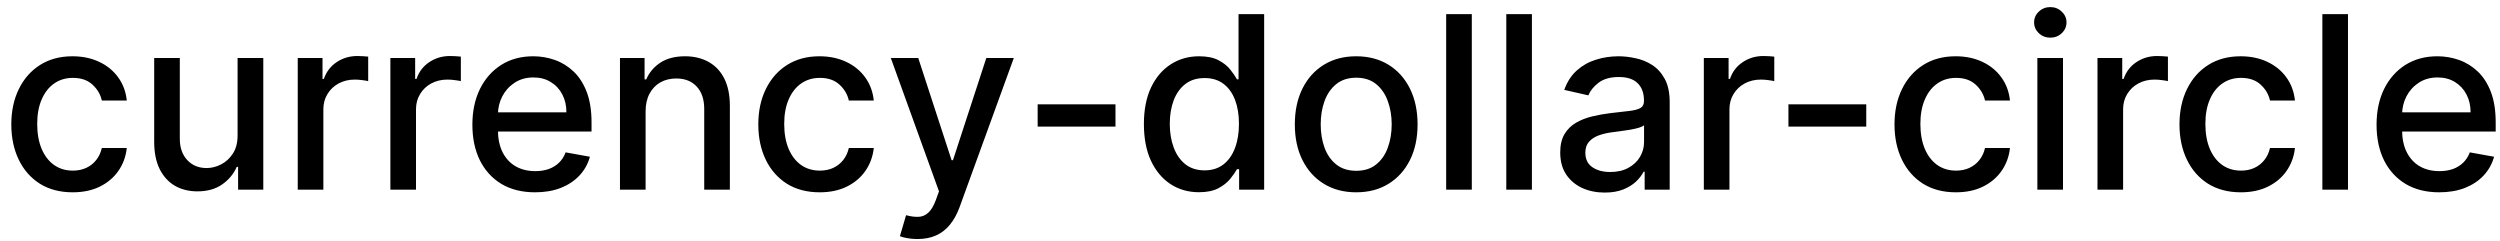 <svg width="145" height="14" viewBox="0 0 145 14" fill="none" xmlns="http://www.w3.org/2000/svg">
<path d="M4.216 11.154C3.477 11.154 2.84 10.987 2.307 10.652C1.777 10.314 1.369 9.848 1.084 9.255C0.799 8.662 0.656 7.982 0.656 7.217C0.656 6.441 0.802 5.757 1.094 5.163C1.385 4.567 1.796 4.101 2.327 3.766C2.857 3.432 3.482 3.264 4.201 3.264C4.781 3.264 5.298 3.372 5.752 3.587C6.206 3.799 6.572 4.098 6.851 4.482C7.133 4.867 7.3 5.316 7.353 5.83H5.906C5.827 5.472 5.644 5.163 5.359 4.905C5.078 4.646 4.7 4.517 4.226 4.517C3.812 4.517 3.449 4.626 3.137 4.845C2.829 5.061 2.589 5.369 2.416 5.77C2.244 6.168 2.158 6.638 2.158 7.182C2.158 7.739 2.242 8.219 2.411 8.624C2.58 9.028 2.819 9.341 3.127 9.563C3.439 9.785 3.805 9.896 4.226 9.896C4.508 9.896 4.763 9.845 4.991 9.742C5.223 9.636 5.417 9.485 5.573 9.29C5.732 9.094 5.843 8.859 5.906 8.584H7.353C7.3 9.078 7.139 9.518 6.871 9.906C6.602 10.294 6.243 10.599 5.792 10.821C5.344 11.043 4.819 11.154 4.216 11.154ZM13.78 7.833V3.364H15.271V11H13.81V9.678H13.73C13.555 10.085 13.273 10.425 12.885 10.697C12.501 10.965 12.022 11.099 11.448 11.099C10.958 11.099 10.524 10.992 10.146 10.776C9.771 10.557 9.476 10.234 9.261 9.807C9.049 9.379 8.943 8.851 8.943 8.221V3.364H10.429V8.042C10.429 8.562 10.573 8.977 10.862 9.285C11.15 9.593 11.525 9.747 11.985 9.747C12.264 9.747 12.54 9.678 12.816 9.538C13.094 9.399 13.324 9.189 13.507 8.907C13.692 8.625 13.783 8.267 13.78 7.833ZM17.269 11V3.364H18.706V4.577H18.785C18.924 4.166 19.17 3.843 19.521 3.607C19.876 3.369 20.277 3.249 20.724 3.249C20.817 3.249 20.926 3.253 21.052 3.259C21.181 3.266 21.283 3.274 21.355 3.284V4.706C21.296 4.689 21.19 4.671 21.037 4.651C20.885 4.628 20.732 4.616 20.58 4.616C20.229 4.616 19.915 4.691 19.64 4.84C19.369 4.986 19.153 5.19 18.994 5.452C18.835 5.71 18.755 6.005 18.755 6.337V11H17.269ZM22.642 11V3.364H24.079V4.577H24.158C24.297 4.166 24.543 3.843 24.894 3.607C25.249 3.369 25.65 3.249 26.097 3.249C26.19 3.249 26.299 3.253 26.425 3.259C26.555 3.266 26.656 3.274 26.729 3.284V4.706C26.669 4.689 26.563 4.671 26.41 4.651C26.258 4.628 26.105 4.616 25.953 4.616C25.602 4.616 25.288 4.691 25.013 4.84C24.741 4.986 24.526 5.19 24.367 5.452C24.208 5.71 24.128 6.005 24.128 6.337V11H22.642ZM31.033 11.154C30.28 11.154 29.632 10.993 29.089 10.672C28.549 10.347 28.131 9.891 27.836 9.305C27.544 8.715 27.398 8.024 27.398 7.232C27.398 6.449 27.544 5.76 27.836 5.163C28.131 4.567 28.542 4.101 29.069 3.766C29.599 3.432 30.219 3.264 30.928 3.264C31.359 3.264 31.777 3.335 32.181 3.478C32.586 3.62 32.948 3.844 33.27 4.149C33.591 4.454 33.845 4.85 34.031 5.337C34.216 5.821 34.309 6.41 34.309 7.102V7.629H28.239V6.516H32.852C32.852 6.125 32.773 5.778 32.614 5.477C32.455 5.172 32.231 4.931 31.942 4.756C31.657 4.58 31.323 4.492 30.938 4.492C30.521 4.492 30.156 4.595 29.845 4.8C29.536 5.003 29.298 5.268 29.129 5.596C28.963 5.921 28.88 6.274 28.88 6.655V7.525C28.88 8.035 28.97 8.469 29.148 8.827C29.331 9.185 29.584 9.459 29.909 9.648C30.234 9.833 30.613 9.926 31.048 9.926C31.329 9.926 31.586 9.886 31.818 9.807C32.05 9.724 32.251 9.601 32.42 9.439C32.589 9.277 32.718 9.076 32.807 8.837L34.215 9.091C34.102 9.505 33.9 9.868 33.608 10.18C33.32 10.488 32.957 10.728 32.519 10.901C32.085 11.07 31.59 11.154 31.033 11.154ZM37.445 6.466V11H35.958V3.364H37.385V4.607H37.48C37.655 4.202 37.93 3.877 38.305 3.632C38.683 3.387 39.158 3.264 39.732 3.264C40.252 3.264 40.708 3.374 41.099 3.592C41.49 3.808 41.793 4.129 42.009 4.557C42.224 4.984 42.332 5.513 42.332 6.143V11H40.845V6.322C40.845 5.768 40.701 5.336 40.413 5.024C40.124 4.709 39.728 4.552 39.225 4.552C38.88 4.552 38.573 4.626 38.305 4.776C38.04 4.925 37.829 5.143 37.673 5.432C37.521 5.717 37.445 6.062 37.445 6.466ZM47.542 11.154C46.803 11.154 46.167 10.987 45.633 10.652C45.103 10.314 44.695 9.848 44.41 9.255C44.125 8.662 43.982 7.982 43.982 7.217C43.982 6.441 44.128 5.757 44.42 5.163C44.712 4.567 45.123 4.101 45.653 3.766C46.183 3.432 46.808 3.264 47.527 3.264C48.107 3.264 48.624 3.372 49.078 3.587C49.532 3.799 49.899 4.098 50.177 4.482C50.459 4.867 50.626 5.316 50.679 5.83H49.232C49.153 5.472 48.971 5.163 48.685 4.905C48.404 4.646 48.026 4.517 47.552 4.517C47.138 4.517 46.775 4.626 46.463 4.845C46.155 5.061 45.915 5.369 45.742 5.77C45.57 6.168 45.484 6.638 45.484 7.182C45.484 7.739 45.568 8.219 45.737 8.624C45.906 9.028 46.145 9.341 46.453 9.563C46.765 9.785 47.131 9.896 47.552 9.896C47.834 9.896 48.089 9.845 48.318 9.742C48.55 9.636 48.743 9.485 48.899 9.29C49.058 9.094 49.169 8.859 49.232 8.584H50.679C50.626 9.078 50.465 9.518 50.197 9.906C49.928 10.294 49.569 10.599 49.118 10.821C48.671 11.043 48.145 11.154 47.542 11.154ZM53.209 13.864C52.986 13.864 52.784 13.845 52.602 13.809C52.42 13.776 52.284 13.739 52.194 13.7L52.552 12.482C52.824 12.555 53.066 12.586 53.278 12.576C53.49 12.566 53.677 12.486 53.84 12.337C54.006 12.188 54.151 11.945 54.277 11.607L54.461 11.099L51.667 3.364H53.258L55.192 9.29H55.272L57.206 3.364H58.801L55.654 12.019C55.509 12.417 55.323 12.753 55.098 13.028C54.872 13.307 54.604 13.516 54.292 13.655C53.981 13.794 53.619 13.864 53.209 13.864ZM64.698 6.053V7.341H60.184V6.053H64.698ZM69.538 11.149C68.921 11.149 68.371 10.992 67.887 10.677C67.406 10.359 67.029 9.906 66.754 9.32C66.482 8.73 66.346 8.022 66.346 7.197C66.346 6.371 66.483 5.665 66.758 5.079C67.037 4.492 67.418 4.043 67.902 3.732C68.386 3.42 68.934 3.264 69.548 3.264C70.022 3.264 70.403 3.344 70.691 3.503C70.983 3.659 71.208 3.841 71.367 4.05C71.53 4.259 71.656 4.442 71.745 4.602H71.835V0.818H73.321V11H71.869V9.812H71.745C71.656 9.974 71.526 10.16 71.357 10.369C71.192 10.577 70.963 10.76 70.671 10.915C70.379 11.071 70.002 11.149 69.538 11.149ZM69.866 9.881C70.293 9.881 70.655 9.769 70.95 9.543C71.248 9.315 71.473 8.998 71.626 8.594C71.781 8.189 71.859 7.719 71.859 7.182C71.859 6.652 71.783 6.188 71.631 5.79C71.478 5.392 71.254 5.082 70.96 4.86C70.665 4.638 70.3 4.527 69.866 4.527C69.418 4.527 69.046 4.643 68.747 4.875C68.449 5.107 68.224 5.424 68.071 5.825C67.922 6.226 67.847 6.678 67.847 7.182C67.847 7.692 67.924 8.151 68.076 8.559C68.228 8.967 68.454 9.29 68.752 9.528C69.054 9.764 69.425 9.881 69.866 9.881ZM78.659 11.154C77.943 11.154 77.319 10.99 76.785 10.662C76.251 10.334 75.837 9.875 75.542 9.285C75.247 8.695 75.1 8.005 75.1 7.217C75.1 6.424 75.247 5.732 75.542 5.138C75.837 4.545 76.251 4.085 76.785 3.756C77.319 3.428 77.943 3.264 78.659 3.264C79.375 3.264 80 3.428 80.534 3.756C81.067 4.085 81.481 4.545 81.776 5.138C82.071 5.732 82.219 6.424 82.219 7.217C82.219 8.005 82.071 8.695 81.776 9.285C81.481 9.875 81.067 10.334 80.534 10.662C80 10.99 79.375 11.154 78.659 11.154ZM78.664 9.906C79.128 9.906 79.513 9.784 79.818 9.538C80.123 9.293 80.348 8.967 80.494 8.559C80.643 8.151 80.718 7.702 80.718 7.212C80.718 6.724 80.643 6.277 80.494 5.869C80.348 5.458 80.123 5.129 79.818 4.88C79.513 4.631 79.128 4.507 78.664 4.507C78.197 4.507 77.809 4.631 77.501 4.88C77.196 5.129 76.969 5.458 76.82 5.869C76.674 6.277 76.601 6.724 76.601 7.212C76.601 7.702 76.674 8.151 76.82 8.559C76.969 8.967 77.196 9.293 77.501 9.538C77.809 9.784 78.197 9.906 78.664 9.906ZM85.365 0.818V11H83.878V0.818H85.365ZM88.851 0.818V11H87.365V0.818H88.851ZM93.073 11.169C92.589 11.169 92.152 11.079 91.761 10.901C91.37 10.718 91.06 10.455 90.831 10.11C90.606 9.765 90.493 9.343 90.493 8.842C90.493 8.411 90.576 8.057 90.742 7.778C90.907 7.5 91.131 7.28 91.413 7.117C91.694 6.955 92.009 6.832 92.357 6.749C92.705 6.666 93.06 6.603 93.421 6.56C93.879 6.507 94.25 6.464 94.535 6.431C94.82 6.395 95.027 6.337 95.156 6.257C95.285 6.178 95.35 6.048 95.35 5.869V5.835C95.35 5.4 95.228 5.064 94.982 4.825C94.74 4.587 94.379 4.467 93.898 4.467C93.398 4.467 93.004 4.578 92.715 4.8C92.43 5.019 92.233 5.263 92.124 5.531L90.727 5.213C90.892 4.749 91.134 4.375 91.452 4.089C91.774 3.801 92.144 3.592 92.561 3.463C92.979 3.33 93.418 3.264 93.879 3.264C94.183 3.264 94.507 3.301 94.848 3.374C95.193 3.443 95.514 3.572 95.812 3.761C96.114 3.95 96.361 4.22 96.553 4.572C96.746 4.92 96.842 5.372 96.842 5.929V11H95.39V9.956H95.33C95.234 10.148 95.09 10.337 94.898 10.523C94.706 10.708 94.459 10.863 94.157 10.985C93.855 11.108 93.494 11.169 93.073 11.169ZM93.396 9.976C93.807 9.976 94.159 9.895 94.45 9.732C94.745 9.57 94.969 9.358 95.121 9.096C95.277 8.831 95.355 8.547 95.355 8.246V7.261C95.302 7.314 95.199 7.364 95.047 7.411C94.898 7.454 94.727 7.492 94.535 7.525C94.343 7.555 94.155 7.583 93.973 7.609C93.791 7.633 93.638 7.652 93.516 7.669C93.227 7.705 92.964 7.767 92.725 7.853C92.49 7.939 92.301 8.063 92.158 8.226C92.019 8.385 91.95 8.597 91.95 8.862C91.95 9.23 92.085 9.509 92.357 9.697C92.629 9.883 92.975 9.976 93.396 9.976ZM98.822 11V3.364H100.258V4.577H100.338C100.477 4.166 100.722 3.843 101.074 3.607C101.428 3.369 101.829 3.249 102.277 3.249C102.37 3.249 102.479 3.253 102.605 3.259C102.734 3.266 102.835 3.274 102.908 3.284V4.706C102.849 4.689 102.742 4.671 102.59 4.651C102.438 4.628 102.285 4.616 102.133 4.616C101.781 4.616 101.468 4.691 101.193 4.84C100.921 4.986 100.706 5.19 100.547 5.452C100.388 5.71 100.308 6.005 100.308 6.337V11H98.822ZM108.243 6.053V7.341H103.729V6.053H108.243ZM113.441 11.154C112.701 11.154 112.065 10.987 111.531 10.652C111.001 10.314 110.593 9.848 110.308 9.255C110.023 8.662 109.881 7.982 109.881 7.217C109.881 6.441 110.027 5.757 110.318 5.163C110.61 4.567 111.021 4.101 111.551 3.766C112.082 3.432 112.706 3.264 113.426 3.264C114.006 3.264 114.523 3.372 114.977 3.587C115.431 3.799 115.797 4.098 116.075 4.482C116.357 4.867 116.525 5.316 116.578 5.83H115.131C115.051 5.472 114.869 5.163 114.584 4.905C114.302 4.646 113.924 4.517 113.45 4.517C113.036 4.517 112.673 4.626 112.362 4.845C112.053 5.061 111.813 5.369 111.641 5.77C111.468 6.168 111.382 6.638 111.382 7.182C111.382 7.739 111.467 8.219 111.636 8.624C111.805 9.028 112.044 9.341 112.352 9.563C112.663 9.785 113.03 9.896 113.45 9.896C113.732 9.896 113.987 9.845 114.216 9.742C114.448 9.636 114.642 9.485 114.798 9.29C114.957 9.094 115.068 8.859 115.131 8.584H116.578C116.525 9.078 116.364 9.518 116.095 9.906C115.827 10.294 115.467 10.599 115.017 10.821C114.569 11.043 114.044 11.154 113.441 11.154ZM118.167 11V3.364H119.654V11H118.167ZM118.918 2.185C118.659 2.185 118.437 2.099 118.252 1.927C118.069 1.751 117.978 1.542 117.978 1.3C117.978 1.055 118.069 0.846 118.252 0.674C118.437 0.498 118.659 0.411 118.918 0.411C119.176 0.411 119.397 0.498 119.579 0.674C119.765 0.846 119.858 1.055 119.858 1.3C119.858 1.542 119.765 1.751 119.579 1.927C119.397 2.099 119.176 2.185 118.918 2.185ZM121.654 11V3.364H123.09V4.577H123.17C123.309 4.166 123.554 3.843 123.906 3.607C124.26 3.369 124.661 3.249 125.109 3.249C125.202 3.249 125.311 3.253 125.437 3.259C125.566 3.266 125.667 3.274 125.74 3.284V4.706C125.681 4.689 125.575 4.671 125.422 4.651C125.27 4.628 125.117 4.616 124.965 4.616C124.613 4.616 124.3 4.691 124.025 4.84C123.753 4.986 123.538 5.19 123.379 5.452C123.22 5.71 123.14 6.005 123.14 6.337V11H121.654ZM129.97 11.154C129.231 11.154 128.594 10.987 128.061 10.652C127.53 10.314 127.123 9.848 126.838 9.255C126.553 8.662 126.41 7.982 126.41 7.217C126.41 6.441 126.556 5.757 126.848 5.163C127.139 4.567 127.55 4.101 128.081 3.766C128.611 3.432 129.236 3.264 129.955 3.264C130.535 3.264 131.052 3.372 131.506 3.587C131.96 3.799 132.326 4.098 132.605 4.482C132.886 4.867 133.054 5.316 133.107 5.83H131.66C131.581 5.472 131.398 5.163 131.113 4.905C130.832 4.646 130.454 4.517 129.98 4.517C129.565 4.517 129.203 4.626 128.891 4.845C128.583 5.061 128.342 5.369 128.17 5.77C127.998 6.168 127.912 6.638 127.912 7.182C127.912 7.739 127.996 8.219 128.165 8.624C128.334 9.028 128.573 9.341 128.881 9.563C129.193 9.785 129.559 9.896 129.98 9.896C130.261 9.896 130.517 9.845 130.745 9.742C130.977 9.636 131.171 9.485 131.327 9.29C131.486 9.094 131.597 8.859 131.66 8.584H133.107C133.054 9.078 132.893 9.518 132.625 9.906C132.356 10.294 131.997 10.599 131.546 10.821C131.098 11.043 130.573 11.154 129.97 11.154ZM136.183 0.818V11H134.697V0.818H136.183ZM141.474 11.154C140.722 11.154 140.074 10.993 139.53 10.672C138.99 10.347 138.572 9.891 138.277 9.305C137.986 8.715 137.84 8.024 137.84 7.232C137.84 6.449 137.986 5.76 138.277 5.163C138.572 4.567 138.983 4.101 139.51 3.766C140.041 3.432 140.66 3.264 141.37 3.264C141.801 3.264 142.218 3.335 142.623 3.478C143.027 3.62 143.39 3.844 143.711 4.149C144.033 4.454 144.286 4.85 144.472 5.337C144.658 5.821 144.75 6.41 144.75 7.102V7.629H138.68V6.516H143.294C143.294 6.125 143.214 5.778 143.055 5.477C142.896 5.172 142.672 4.931 142.384 4.756C142.099 4.58 141.764 4.492 141.38 4.492C140.962 4.492 140.597 4.595 140.286 4.8C139.978 5.003 139.739 5.268 139.57 5.596C139.404 5.921 139.321 6.274 139.321 6.655V7.525C139.321 8.035 139.411 8.469 139.59 8.827C139.772 9.185 140.026 9.459 140.35 9.648C140.675 9.833 141.055 9.926 141.489 9.926C141.771 9.926 142.028 9.886 142.26 9.807C142.492 9.724 142.692 9.601 142.861 9.439C143.03 9.277 143.159 9.076 143.249 8.837L144.656 9.091C144.543 9.505 144.341 9.868 144.049 10.18C143.761 10.488 143.398 10.728 142.961 10.901C142.526 11.07 142.031 11.154 141.474 11.154Z" fill="black"/>
</svg>
